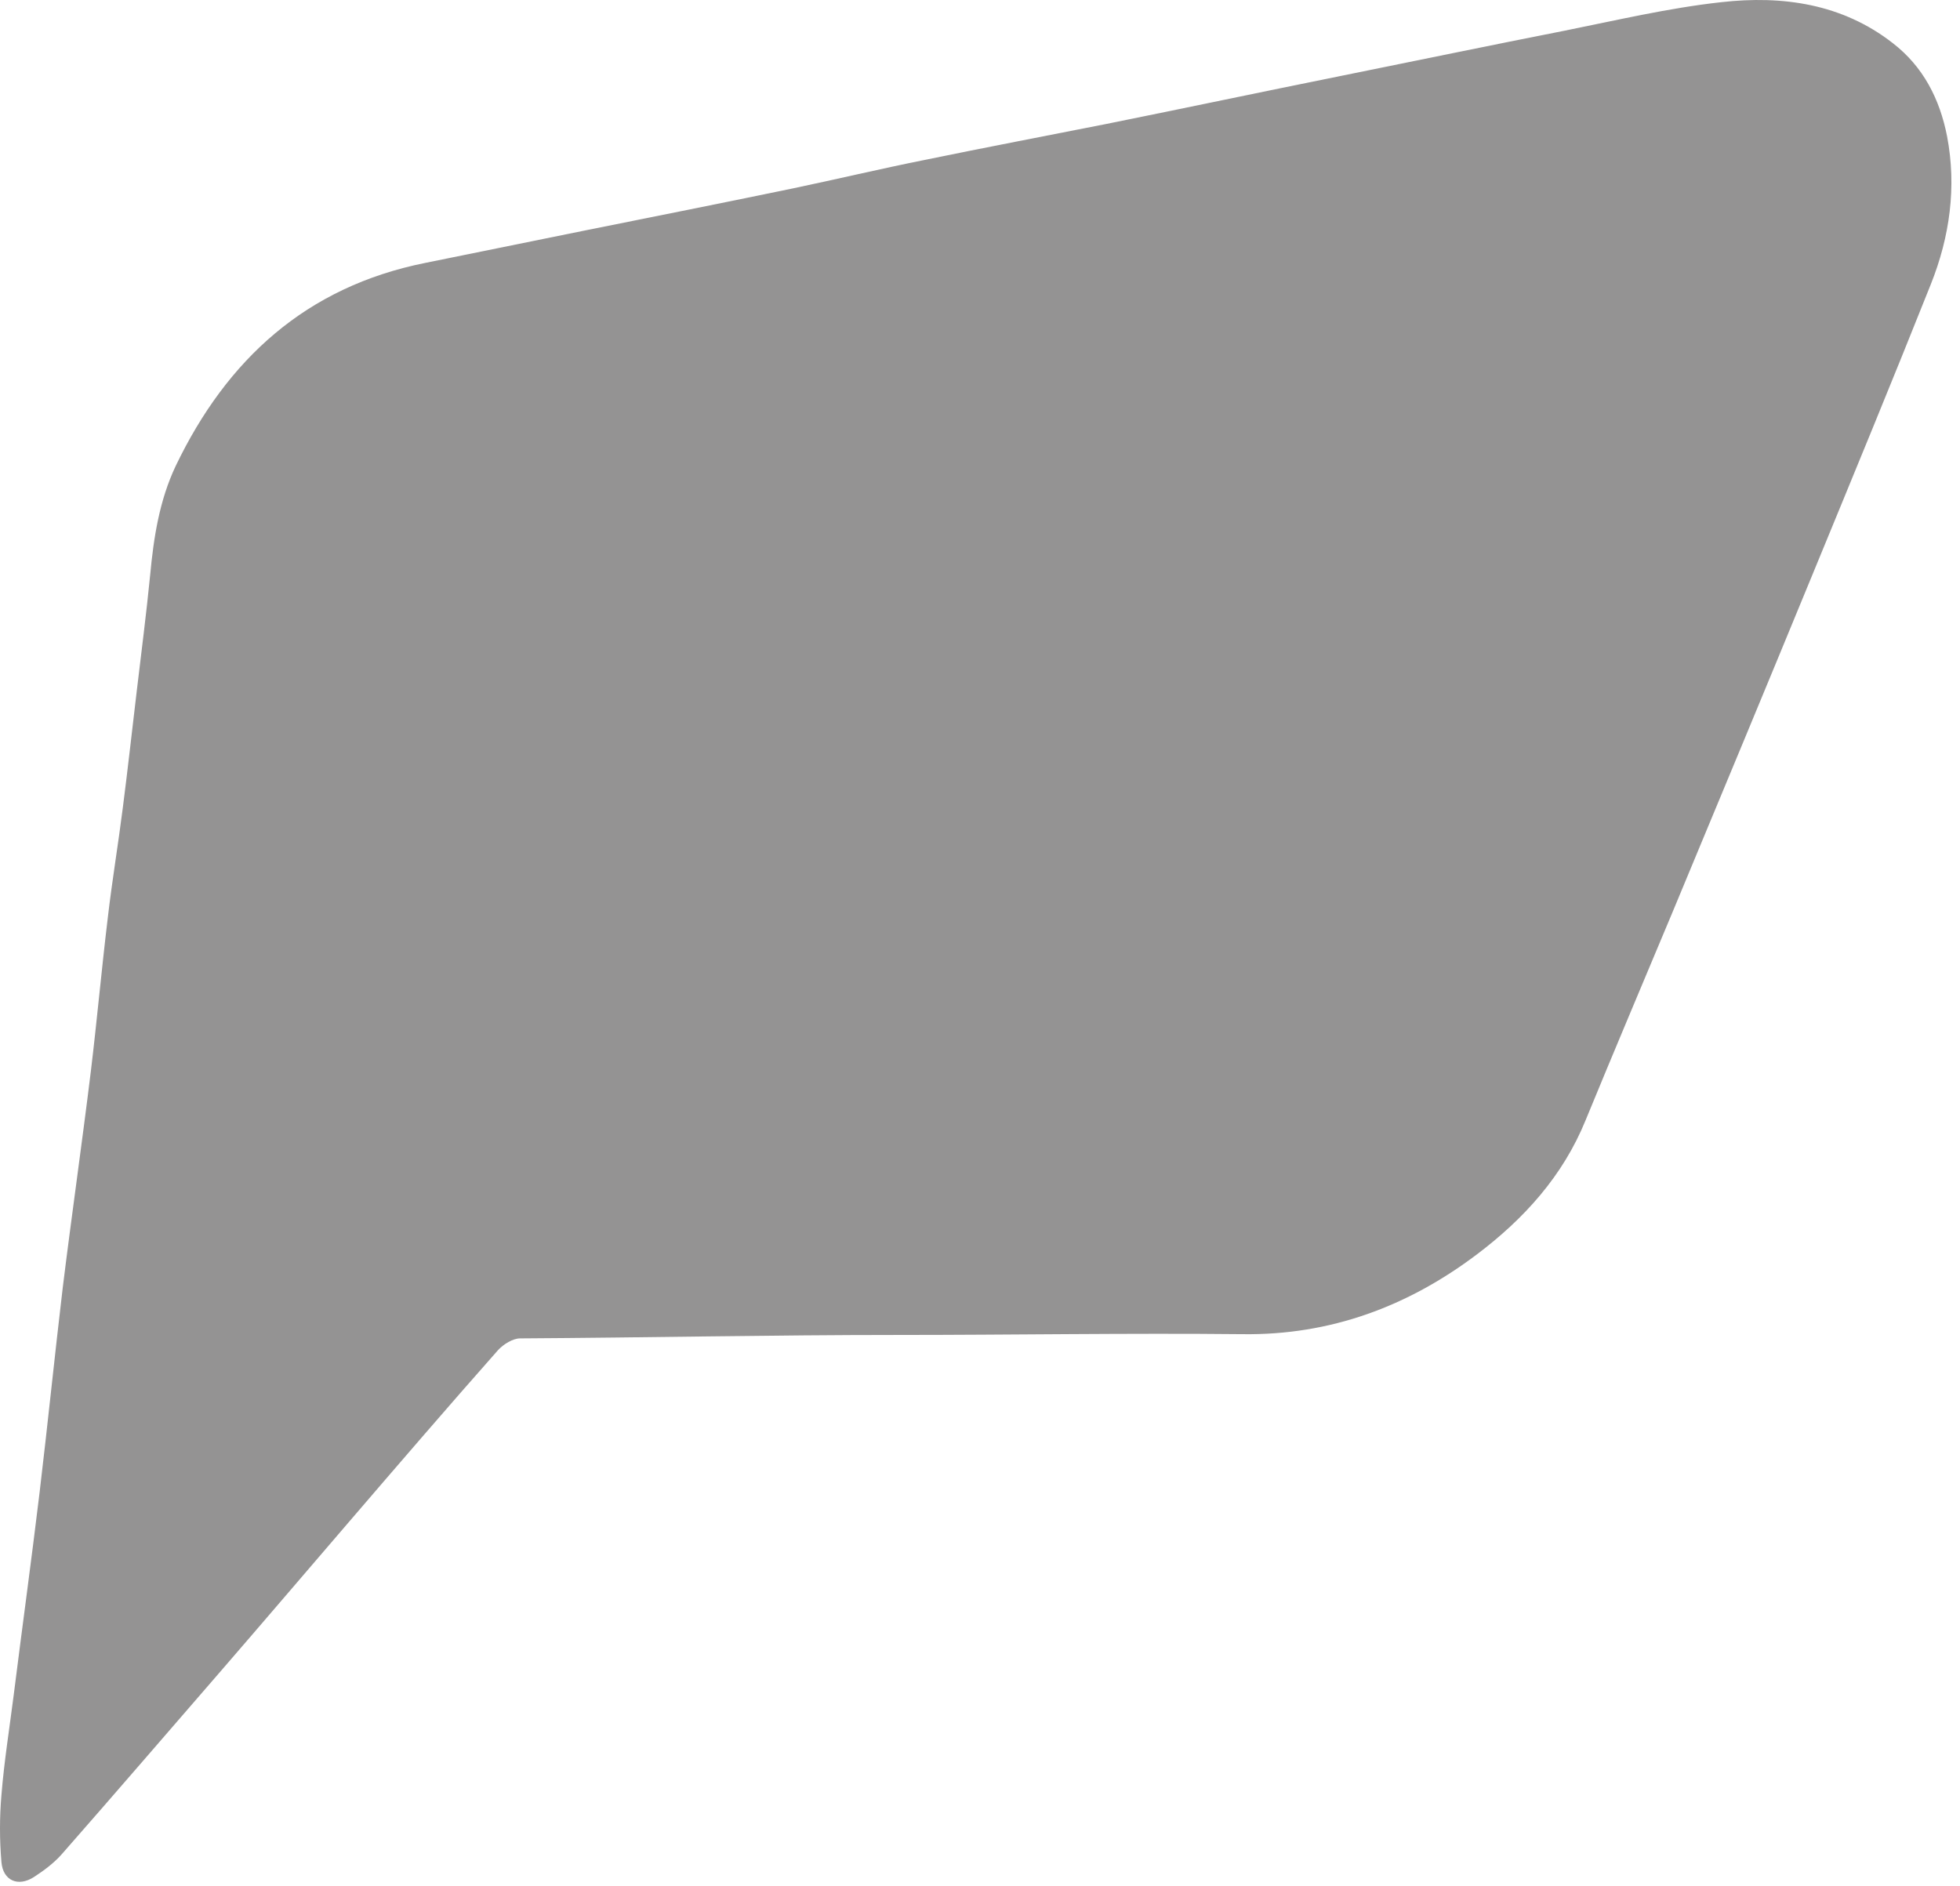 <svg width="53" height="51" viewBox="0 0 53 51" fill="none" xmlns="http://www.w3.org/2000/svg">
<path d="M24.276 36.104C20.869 36.104 17.472 36.177 14.065 36.197C13.867 36.197 13.617 36.354 13.471 36.51C12.106 38.054 10.761 39.618 9.417 41.183C8.261 42.528 7.114 43.874 5.958 45.209C4.53 46.856 3.113 48.504 1.675 50.142C1.456 50.392 1.185 50.59 0.914 50.767C0.487 51.039 0.081 50.861 0.039 50.361C-0.013 49.756 -0.013 49.151 0.039 48.546C0.112 47.639 0.258 46.731 0.373 45.824C0.602 43.999 0.852 42.184 1.071 40.359C1.29 38.523 1.477 36.677 1.696 34.831C1.936 32.881 2.217 30.931 2.457 28.97C2.623 27.593 2.748 26.206 2.915 24.819C3.03 23.828 3.196 22.837 3.321 21.846C3.457 20.793 3.572 19.74 3.697 18.697C3.822 17.643 3.957 16.601 4.061 15.547C4.155 14.535 4.311 13.534 4.749 12.606C6.135 9.717 8.281 7.756 11.501 7.11C12.939 6.818 14.377 6.526 15.815 6.234C17.691 5.858 19.567 5.483 21.432 5.097C22.63 4.846 23.808 4.565 25.006 4.325C26.631 3.991 28.267 3.678 29.903 3.355C32.029 2.927 34.144 2.479 36.27 2.051C38.281 1.645 40.292 1.227 42.303 0.831C43.71 0.549 45.117 0.216 46.544 0.059C48.201 -0.128 49.816 0.101 51.181 1.165C52.005 1.801 52.453 2.677 52.651 3.689C52.911 5.055 52.724 6.4 52.213 7.683C51.171 10.301 50.098 12.898 49.025 15.505C47.764 18.572 46.492 21.628 45.221 24.683C44.44 26.55 43.648 28.417 42.877 30.294C42.262 31.807 41.209 32.964 39.938 33.924C38.073 35.332 35.978 36.114 33.603 36.083C30.497 36.051 27.371 36.104 24.276 36.104Z" fill="#949393"/>
</svg>
